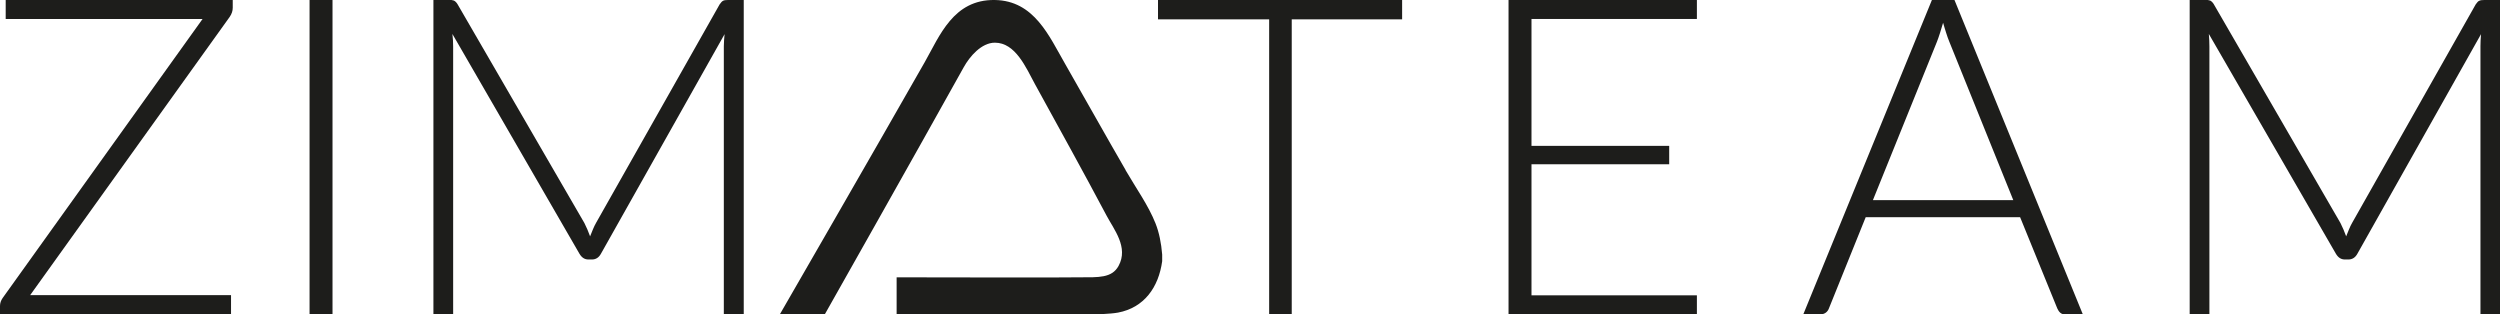 <?xml version="1.0" encoding="UTF-8"?>
<svg id="Layer_1" data-name="Layer 1" xmlns="http://www.w3.org/2000/svg" viewBox="0 0 131.8 16.57">
  <defs>
    <style>
      .cls-1 {
        fill: #1d1d1b;
      }
    </style>
  </defs>
  <path class="cls-1" d="M59.34,8.96c-1.02-1.76-2.16-3.8-3.18-5.58C55.31,1.91,54.53,.03,52.44,0c-2.18-.03-2.9,1.89-3.69,3.28-2.51,4.41-7.63,13.28-7.63,13.28h2.37s4.89-8.65,7.32-13.02c.31-.56,.93-1.29,1.64-1.29,1.08,0,1.63,1.29,2.11,2.18,1.3,2.37,2.56,4.64,3.78,6.94,.38,.72,1.17,1.67,.63,2.65-.35,.64-1.05,.6-2.05,.6,0,.02-9.65,0-9.65,0v1.95h8.77s2.06,.06,2.9-.09c1.38-.26,2.14-1.33,2.33-2.71v-.35c-.05-.61-.16-1.16-.35-1.64-.38-.96-1.03-1.86-1.58-2.81Z"/>
  <path class="cls-1" d="M.3,1H10.68L.14,15.71c-.09,.13-.14,.27-.14,.42v.43H12.18v-1H1.59L12.11,.89c.11-.16,.16-.32,.16-.48V0H.3V1Z"/>
  <rect class="cls-1" x="16.32" y="0" width="1.21" height="16.57"/>
  <path class="cls-1" d="M38.13,.04c-.06,.02-.12,.09-.19,.19l-6.51,11.51c-.06,.11-.12,.22-.17,.35-.05,.12-.1,.24-.15,.37-.09-.25-.19-.48-.3-.7L24.12,.22c-.06-.1-.13-.16-.19-.19-.07-.02-.15-.04-.26-.04h-.82V16.57h1.04V2.45c0-.21-.01-.43-.04-.66l6.7,11.59c.12,.2,.27,.3,.47,.3h.19c.2,0,.36-.1,.47-.3L38.2,1.8c-.02,.23-.04,.44-.04,.64v14.12h1.05V0h-.83c-.11,0-.2,.01-.26,.04Z"/>
  <polygon class="cls-1" points="61.05 1.02 66.91 1.02 66.91 16.57 68.1 16.57 68.1 1.02 73.92 1.02 73.92 0 61.05 0 61.05 1.02"/>
  <polygon class="cls-1" points="79.53 16.57 89.46 16.57 89.46 15.57 80.74 15.57 80.74 8.66 88 8.66 88 7.69 80.74 7.69 80.74 1 89.46 1 89.46 0 79.53 0 79.53 16.57"/>
  <path class="cls-1" d="M101.85,0l-6.78,16.57h.91c.11,0,.2-.03,.28-.09,.08-.06,.13-.14,.16-.22l1.94-4.81h8.14l1.96,4.81c.04,.09,.09,.17,.16,.23,.07,.06,.16,.09,.27,.09h.92L103.04,0h-1.19Zm-3.11,10.55l3.38-8.36c.05-.14,.11-.29,.16-.46,.05-.17,.11-.35,.16-.53,.05,.19,.11,.36,.16,.53,.05,.17,.11,.32,.16,.45l3.38,8.37h-7.42Z"/>
  <path class="cls-1" d="M130.97,0c-.11,0-.2,.01-.26,.04-.06,.02-.12,.09-.19,.19l-6.51,11.51c-.06,.11-.12,.22-.17,.35-.05,.12-.1,.24-.15,.37-.09-.25-.19-.48-.3-.7L116.71,.22c-.06-.1-.13-.16-.19-.19-.07-.02-.15-.04-.26-.04h-.82V16.57h1.04V2.45c0-.21-.01-.43-.03-.66l6.7,11.59c.12,.2,.27,.3,.47,.3h.19c.2,0,.36-.1,.47-.3l6.52-11.58c-.02,.23-.03,.44-.03,.64v14.12h1.05V0h-.83Z"/>
</svg>